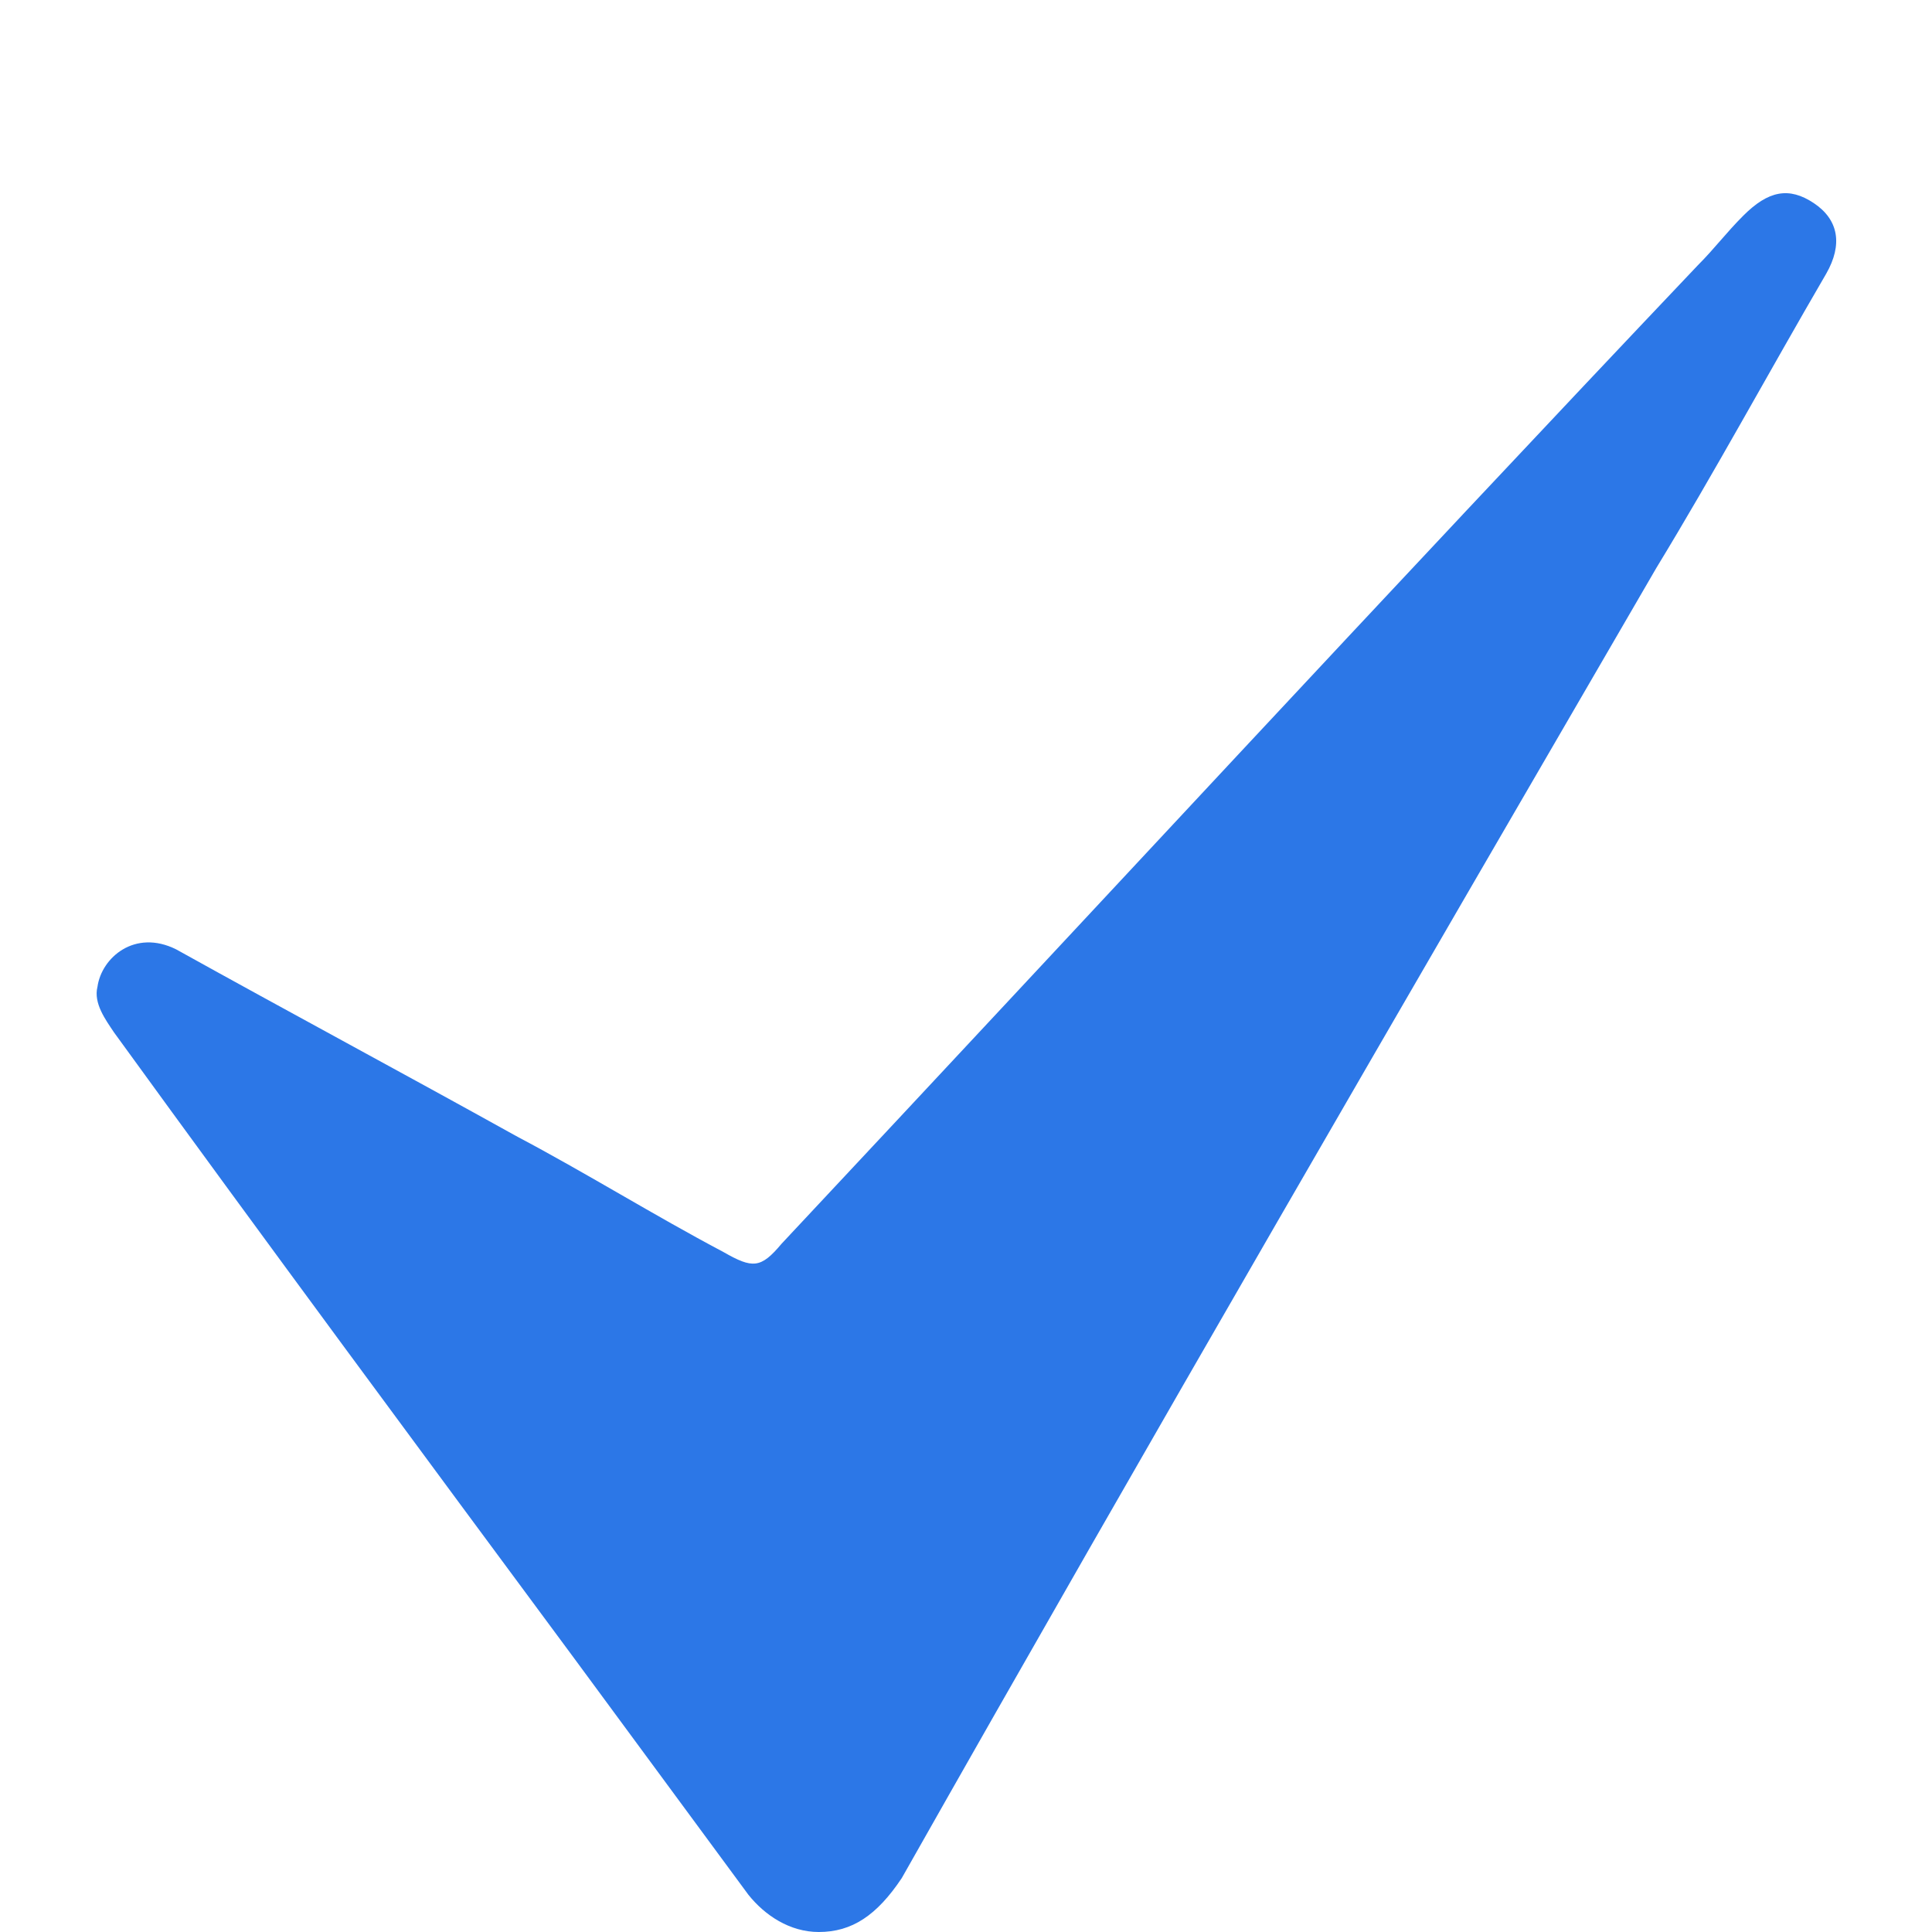 <svg width="20" height="20" viewBox="0 0 20 20" fill="none" xmlns="http://www.w3.org/2000/svg">
<g id="Frame">
<path id="Vector" d="M8.476 20C8.176 20 7.918 19.828 7.747 19.614C7.146 18.798 6.545 17.983 5.944 17.167C4.356 15.021 2.768 12.876 1.18 10.687C1.094 10.558 0.966 10.386 1.009 10.215C1.051 9.914 1.395 9.614 1.824 9.828C2.983 10.472 4.184 11.116 5.343 11.76C6.073 12.146 6.76 12.575 7.489 12.961C7.79 13.133 7.875 13.133 8.09 12.876C11.266 9.485 14.399 6.094 17.575 2.747C17.747 2.575 17.875 2.403 18.047 2.232C18.305 1.974 18.519 1.931 18.777 2.103C19.034 2.275 19.077 2.532 18.905 2.833C18.305 3.863 17.747 4.893 17.146 5.88C14.528 10.386 11.91 14.893 9.335 19.442C9.077 19.828 8.82 20 8.476 20Z" fill="#2C77E7"/>
</g>
</svg>
